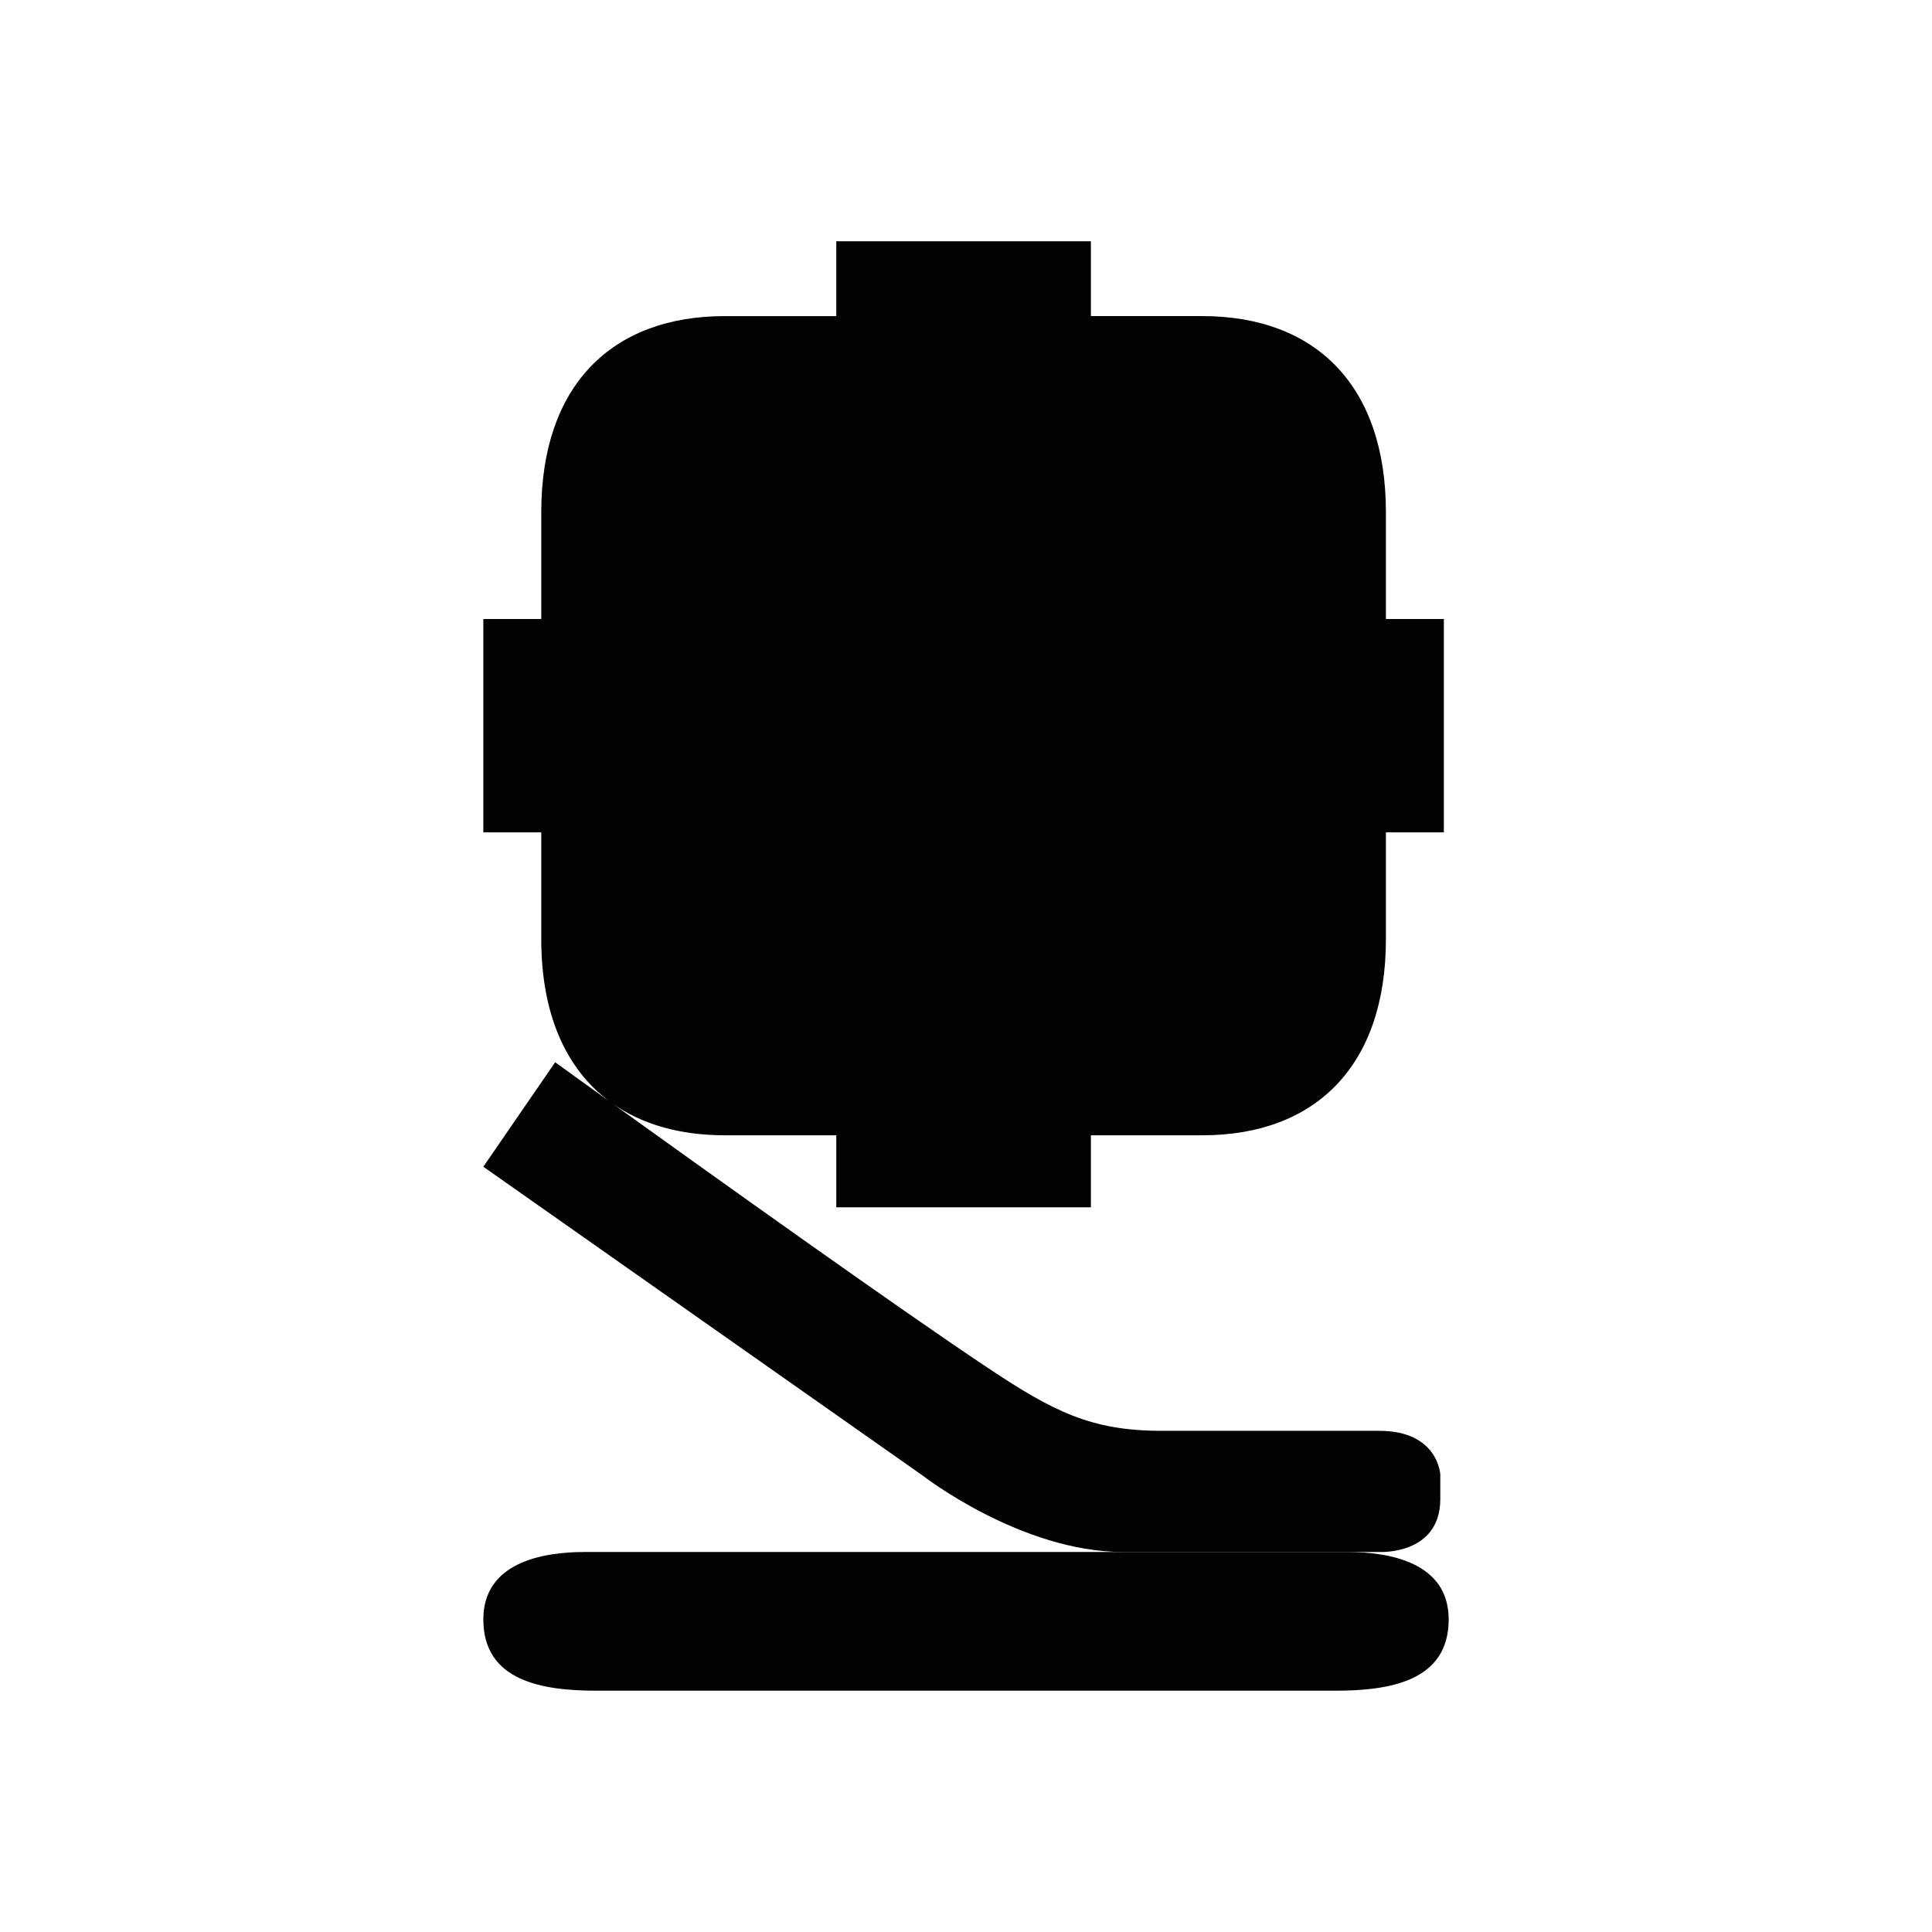 <?xml version="1.0" encoding="utf-8"?>
<!-- Generator: Adobe Illustrator 16.0.0, SVG Export Plug-In . SVG Version: 6.00 Build 0)  -->
<!DOCTYPE svg PUBLIC "-//W3C//DTD SVG 1.1//EN" "http://www.w3.org/Graphics/SVG/1.1/DTD/svg11.dtd">
<svg version="1.1" id="Calque_1" xmlns="http://www.w3.org/2000/svg" xmlns:xlink="http://www.w3.org/1999/xlink" x="0px" y="0px"
	 width="1190.551px" height="1190.551px" viewBox="0 0 1190.551 1190.551" enable-background="new 0 0 1190.551 1190.551"
	 xml:space="preserve">
<g>
	<path fill="#010202" d="M297.839,718.974l270.935,190.458c0,0,60.355,46.943,123.396,46.943h158.268c0,0,37.108,1.79,37.108-32.635
		v-15.202c0,0-1.342-26.825-37.557-26.825c0,0-101.219,0-134.062,0c-43.812,0-67.062-12.075-107.363-38.896
		C552.846,805.73,436.193,722.279,377.472,680.07c18.248,12.852,41.639,19.523,69.155,19.523c24.752,0,68.715,0,68.715,0v44.379
		h77.367h2.166h77.367v-44.381c0,0,43.959,0,68.713,0c69.797,0,113.08-42.896,113.08-120.809v-65.854h35.71v-64.926v-1.624v-64.926
		h-35.709v-65.854c0-77.911-43.279-120.809-113.081-120.809c-24.75,0-68.713,0-68.713,0v-46.098h-77.367h-2.166h-77.367v46.1
		c0,0-43.963,0-68.715,0c-69.798,0-113.082,42.896-113.082,120.808v65.855h-35.706v64.926v1.624v64.926h35.707v65.854
		c0,46.188,15.214,80.069,42.145,100.003c-20.575-14.792-33.588-24.197-33.588-24.197L297.839,718.974z"/>
	<path fill="#010202" d="M830.355,956.376c-10.553,0-59.851,0-75.674,0c-3.093,0-4.904,0-4.904,0c-44.541,0-377.811,0-389.577,0
		c-26.182,0-62.358,6.587-62.358,41.524c-0.003,38.019,36.176,43.984,70.063,43.958c16.96-0.019,338.194-0.002,381.869,0
		c0,0,0.223,0,0.643,0c2.778,0,4.265,0,4.265,0v-0.001c13.825-0.004,53.084-0.015,67.967,0.001
		c33.889,0.026,70.064-5.938,70.064-43.958C892.711,962.963,856.533,956.376,830.355,956.376z"/>
</g>
</svg>

